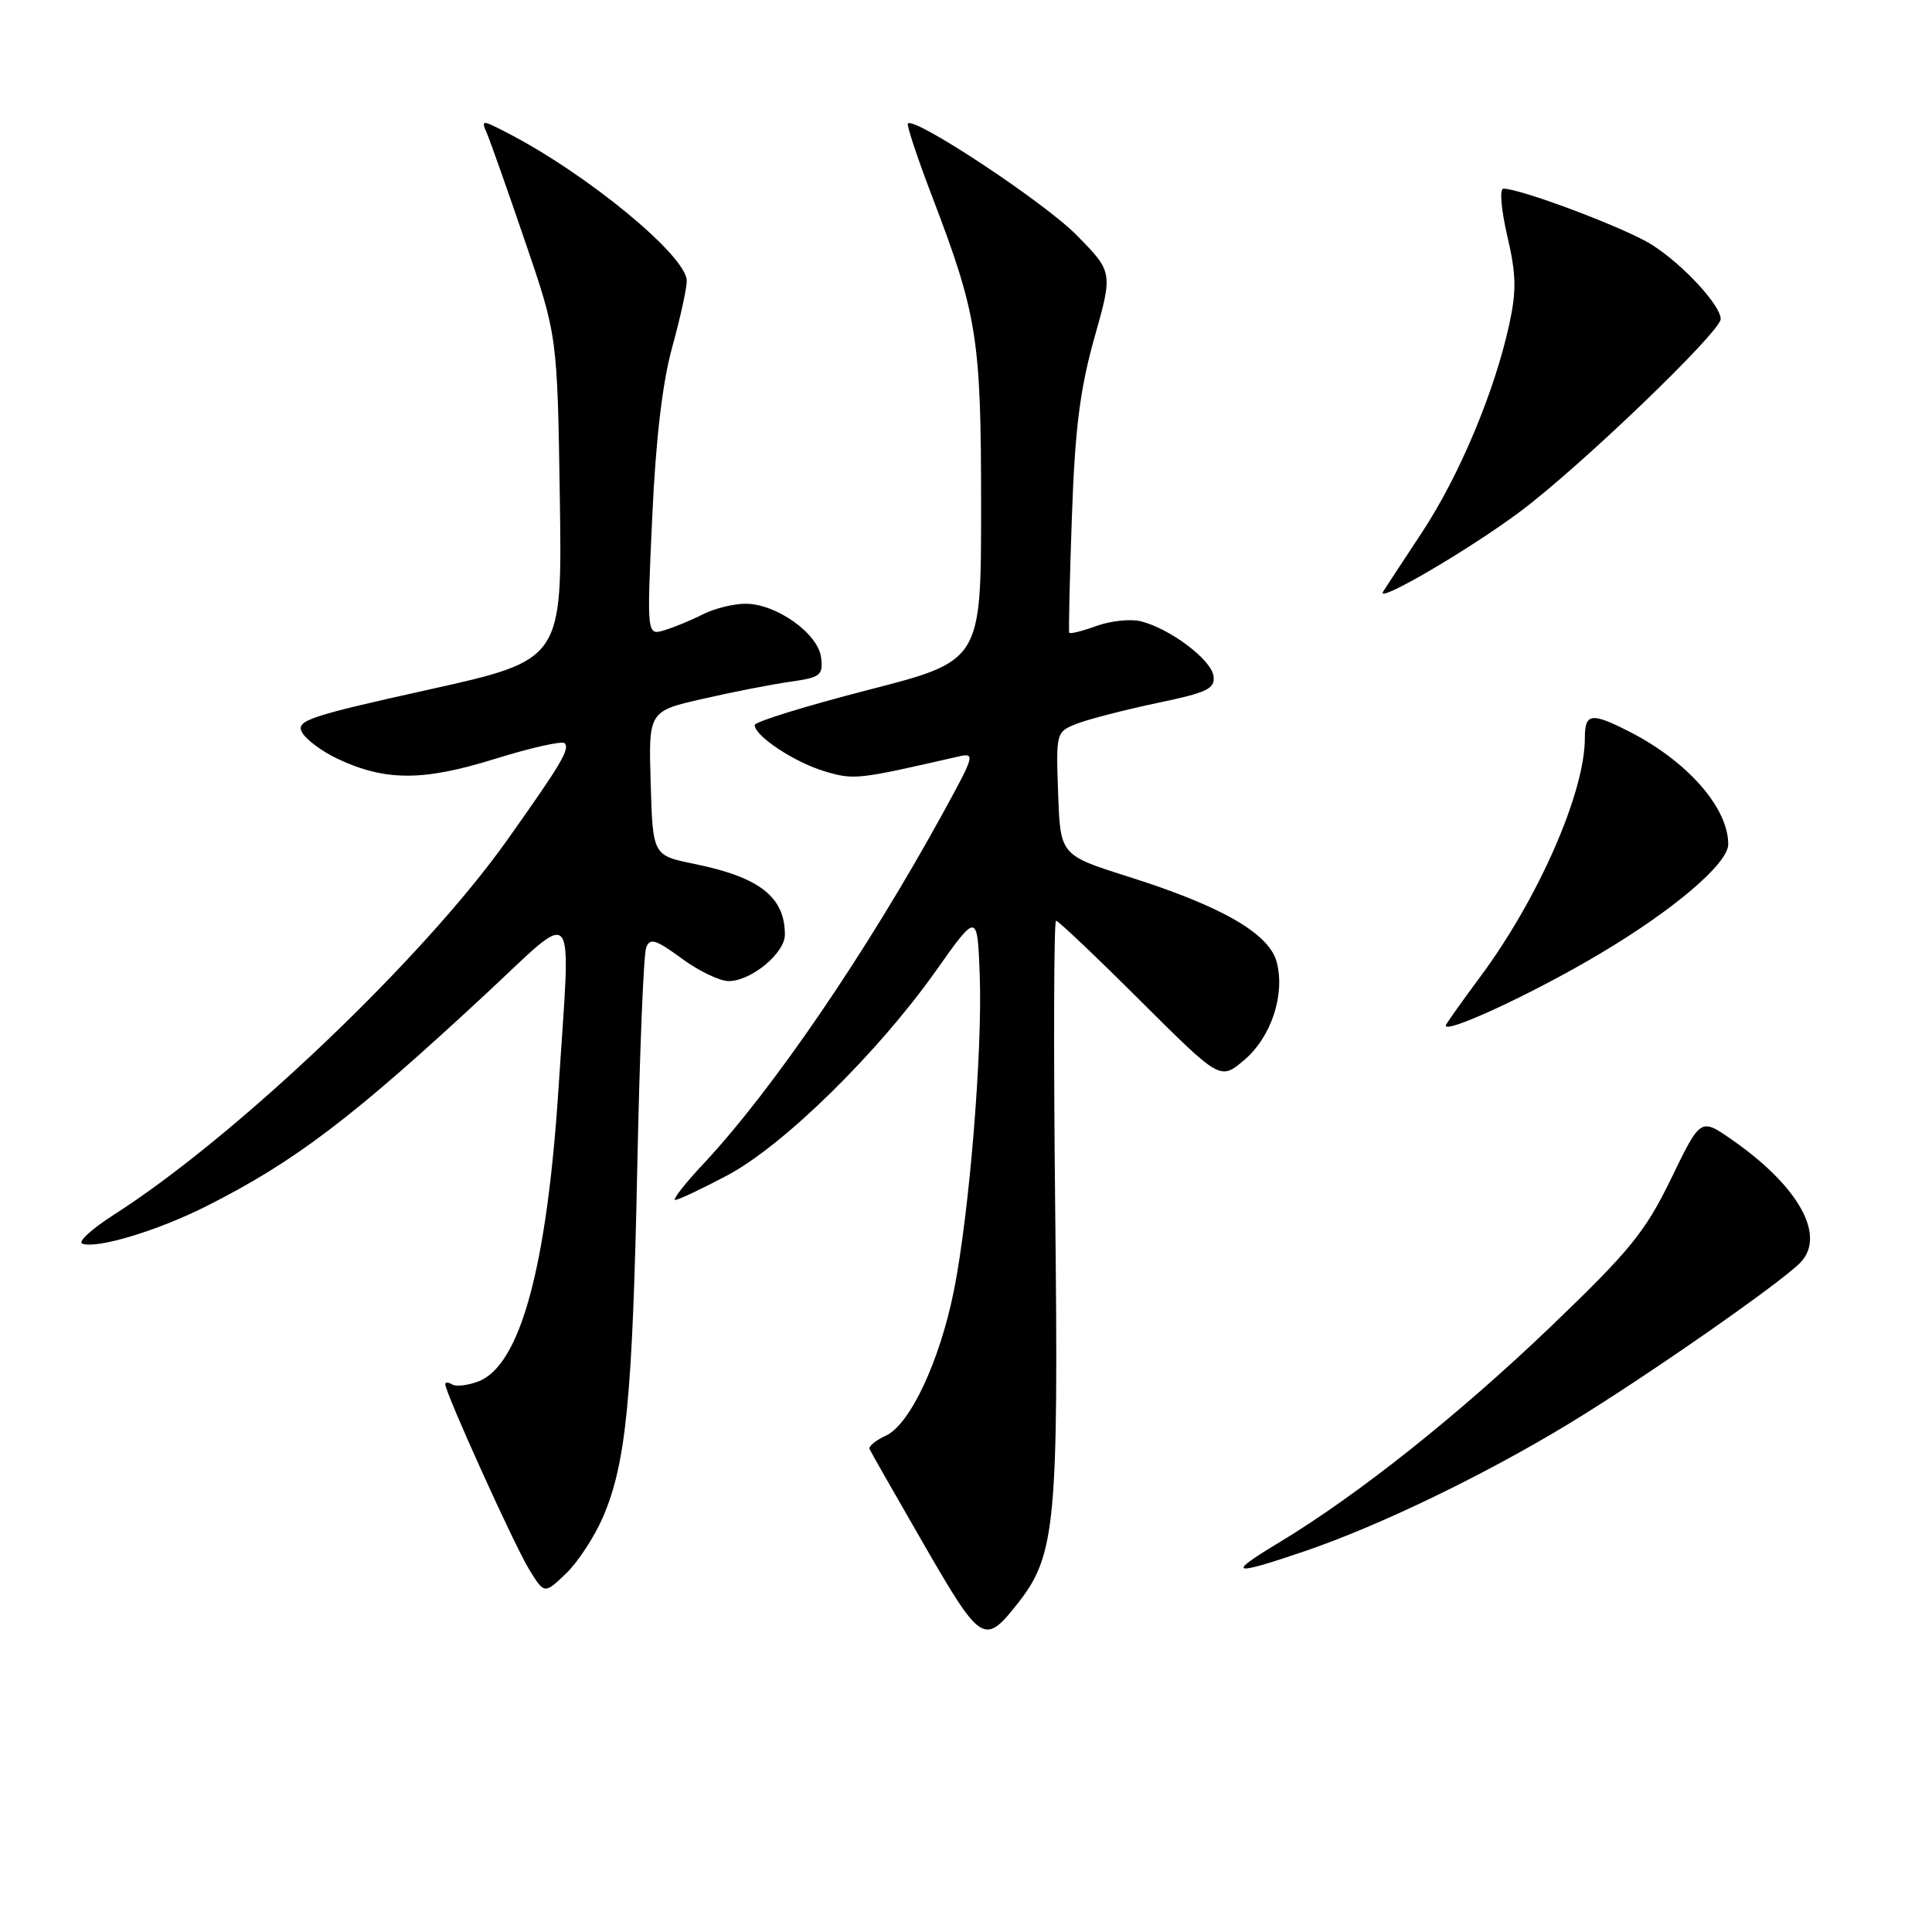 <?xml version="1.0" encoding="UTF-8" standalone="no"?>
<!DOCTYPE svg PUBLIC "-//W3C//DTD SVG 1.1//EN" "http://www.w3.org/Graphics/SVG/1.1/DTD/svg11.dtd" >
<svg xmlns="http://www.w3.org/2000/svg" xmlns:xlink="http://www.w3.org/1999/xlink" version="1.1" viewBox="0 0 256 256">
 <g >
 <path fill="currentColor"
d=" M 134.94 212.35 C 139.86 206.10 140.28 201.60 139.82 160.32 C 139.59 139.24 139.64 122.00 139.93 122.00 C 140.23 122.00 145.24 126.76 151.07 132.57 C 161.68 143.14 161.68 143.14 164.82 140.50 C 168.43 137.46 170.31 131.83 169.17 127.48 C 168.17 123.69 161.85 120.06 149.50 116.16 C 140.50 113.31 140.50 113.31 140.21 105.15 C 139.92 97.03 139.94 96.97 142.71 95.89 C 144.24 95.29 149.00 94.07 153.29 93.16 C 160.04 91.75 161.04 91.26 160.79 89.55 C 160.47 87.38 155.04 83.30 151.16 82.32 C 149.81 81.99 147.16 82.26 145.27 82.95 C 143.39 83.63 141.77 84.03 141.68 83.84 C 141.58 83.65 141.74 76.75 142.03 68.50 C 142.44 56.80 143.10 51.58 145.01 44.77 C 147.47 36.05 147.47 36.05 142.64 31.14 C 138.36 26.80 121.21 15.45 120.30 16.36 C 120.11 16.55 121.53 20.85 123.46 25.90 C 129.53 41.79 130.00 44.78 130.00 67.18 C 130.00 87.58 130.00 87.58 115.00 91.43 C 106.75 93.56 100.00 95.64 100.00 96.07 C 100.00 97.52 105.24 100.99 109.23 102.19 C 113.17 103.37 113.56 103.32 126.92 100.26 C 129.26 99.72 129.19 99.98 125.02 107.60 C 114.89 126.08 102.41 144.37 93.23 154.19 C 90.75 156.83 89.06 159.00 89.47 159.00 C 89.88 159.00 92.98 157.54 96.36 155.75 C 103.78 151.82 116.27 139.57 124.00 128.66 C 129.50 120.89 129.50 120.89 129.82 129.19 C 130.20 139.28 128.44 160.77 126.40 171.00 C 124.52 180.37 120.57 188.78 117.37 190.24 C 116.04 190.85 115.07 191.64 115.22 192.01 C 115.38 192.37 118.64 198.10 122.48 204.75 C 130.05 217.84 130.44 218.08 134.94 212.35 Z  M 79.90 201.02 C 82.96 193.89 83.81 185.25 84.44 154.82 C 84.75 139.59 85.28 126.42 85.62 125.56 C 86.12 124.24 86.88 124.48 90.31 126.99 C 92.55 128.65 95.37 130.00 96.56 130.00 C 99.52 130.00 104.00 126.30 104.00 123.86 C 104.00 118.85 100.67 116.24 92.00 114.47 C 86.50 113.35 86.50 113.35 86.22 103.79 C 85.93 94.23 85.93 94.23 93.22 92.58 C 97.22 91.66 102.44 90.65 104.80 90.32 C 108.71 89.77 109.08 89.48 108.80 87.14 C 108.43 83.96 102.88 80.00 98.80 80.00 C 97.21 80.00 94.69 80.62 93.20 81.37 C 91.72 82.13 89.42 83.08 88.10 83.49 C 85.70 84.23 85.70 84.23 86.42 68.61 C 86.89 58.20 87.78 50.66 89.07 46.01 C 90.13 42.17 91.00 38.21 91.00 37.22 C 91.00 33.92 77.79 23.03 67.10 17.54 C 63.83 15.86 63.74 15.86 64.51 17.65 C 64.95 18.67 67.23 25.12 69.58 32.00 C 73.85 44.50 73.85 44.50 74.18 65.98 C 74.50 87.45 74.50 87.45 56.80 91.38 C 40.96 94.89 39.19 95.48 40.01 97.02 C 40.52 97.97 42.62 99.54 44.68 100.52 C 51.01 103.52 56.05 103.53 65.57 100.56 C 70.32 99.08 74.48 98.15 74.81 98.48 C 75.56 99.22 74.37 101.22 67.13 111.42 C 56.01 127.06 31.24 150.64 15.10 160.95 C 12.13 162.85 10.25 164.58 10.91 164.80 C 12.95 165.48 20.91 163.07 27.36 159.82 C 39.03 153.94 46.70 148.12 64.25 131.82 C 76.70 120.26 75.64 118.92 74.01 144.14 C 72.47 167.96 68.92 180.94 63.38 183.05 C 61.98 183.58 60.42 183.76 59.92 183.45 C 59.41 183.14 59.00 183.12 59.00 183.42 C 59.00 184.54 68.10 204.65 70.07 207.88 C 72.13 211.25 72.13 211.25 74.99 208.51 C 76.57 207.00 78.77 203.63 79.90 201.02 Z  M 172.86 205.55 C 182.78 202.17 196.68 195.46 208.00 188.58 C 217.98 182.51 235.63 170.22 238.50 167.36 C 242.05 163.81 238.38 157.18 229.42 150.97 C 225.33 148.13 225.33 148.13 221.42 156.20 C 217.99 163.25 216.00 165.69 205.59 175.68 C 193.29 187.47 179.96 198.07 169.50 204.38 C 162.43 208.64 163.10 208.87 172.86 205.55 Z  M 212.02 126.36 C 221.82 120.54 229.00 114.41 229.00 111.87 C 229.00 107.03 223.60 100.88 215.91 96.95 C 210.82 94.36 210.00 94.48 210.00 97.82 C 210.00 105.03 203.82 119.11 196.09 129.50 C 194.05 132.25 192.04 135.05 191.64 135.73 C 190.62 137.44 202.82 131.84 212.02 126.36 Z  M 201.49 67.74 C 209.45 61.78 228.00 43.96 228.00 42.27 C 228.00 40.44 222.94 34.99 218.85 32.41 C 215.41 30.23 201.53 25.00 199.21 25.00 C 198.68 25.00 198.90 27.72 199.72 31.25 C 200.91 36.35 200.96 38.51 199.98 43.00 C 198.05 51.87 193.37 63.04 188.43 70.53 C 185.90 74.36 183.58 77.90 183.28 78.38 C 182.15 80.16 194.69 72.83 201.49 67.74 Z "/>
</g>
</svg>